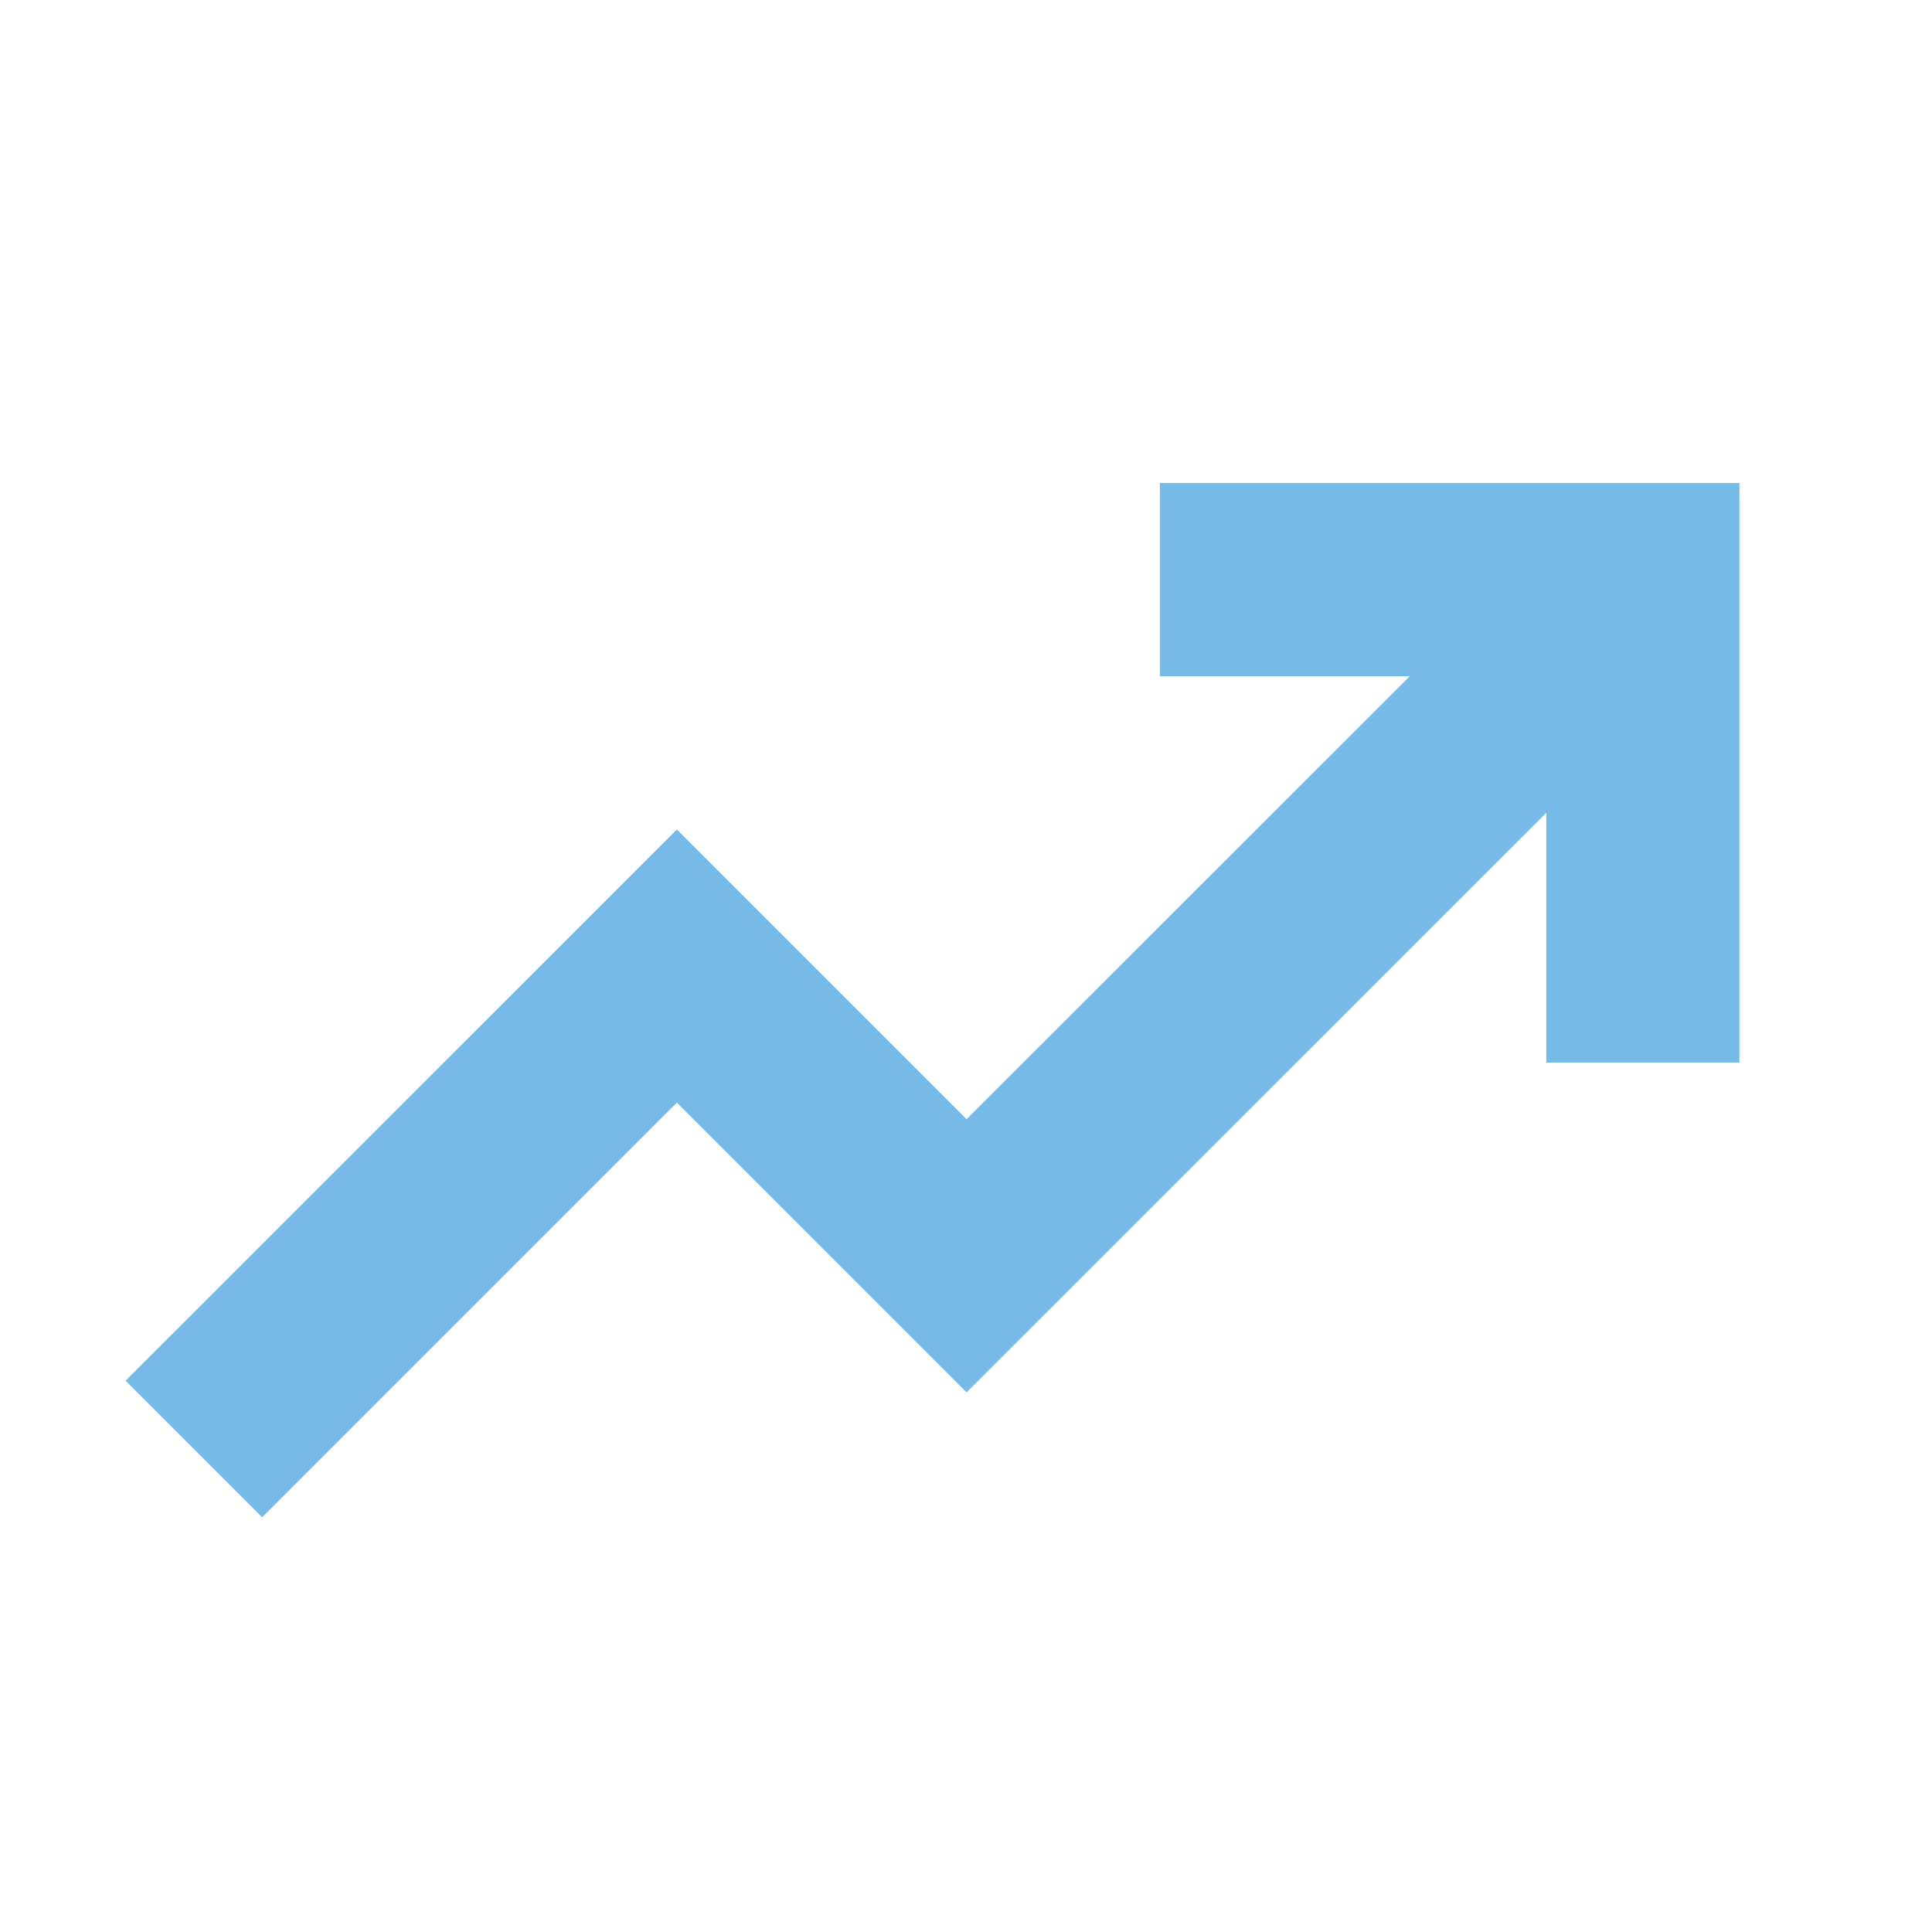 <svg width="20" height="20" viewBox="0 0 20 20" fill="none" xmlns="http://www.w3.org/2000/svg">
<path fill-rule="evenodd" clip-rule="evenodd" d="M12.007 5V7.001H14.593L10.006 11.586L7.007 8.587L1.3 14.293L2.714 15.707L7.007 11.414L10.006 14.414L16.007 8.415V11H18.006V5H12.007Z" fill="#76BBE7"/>
</svg>
